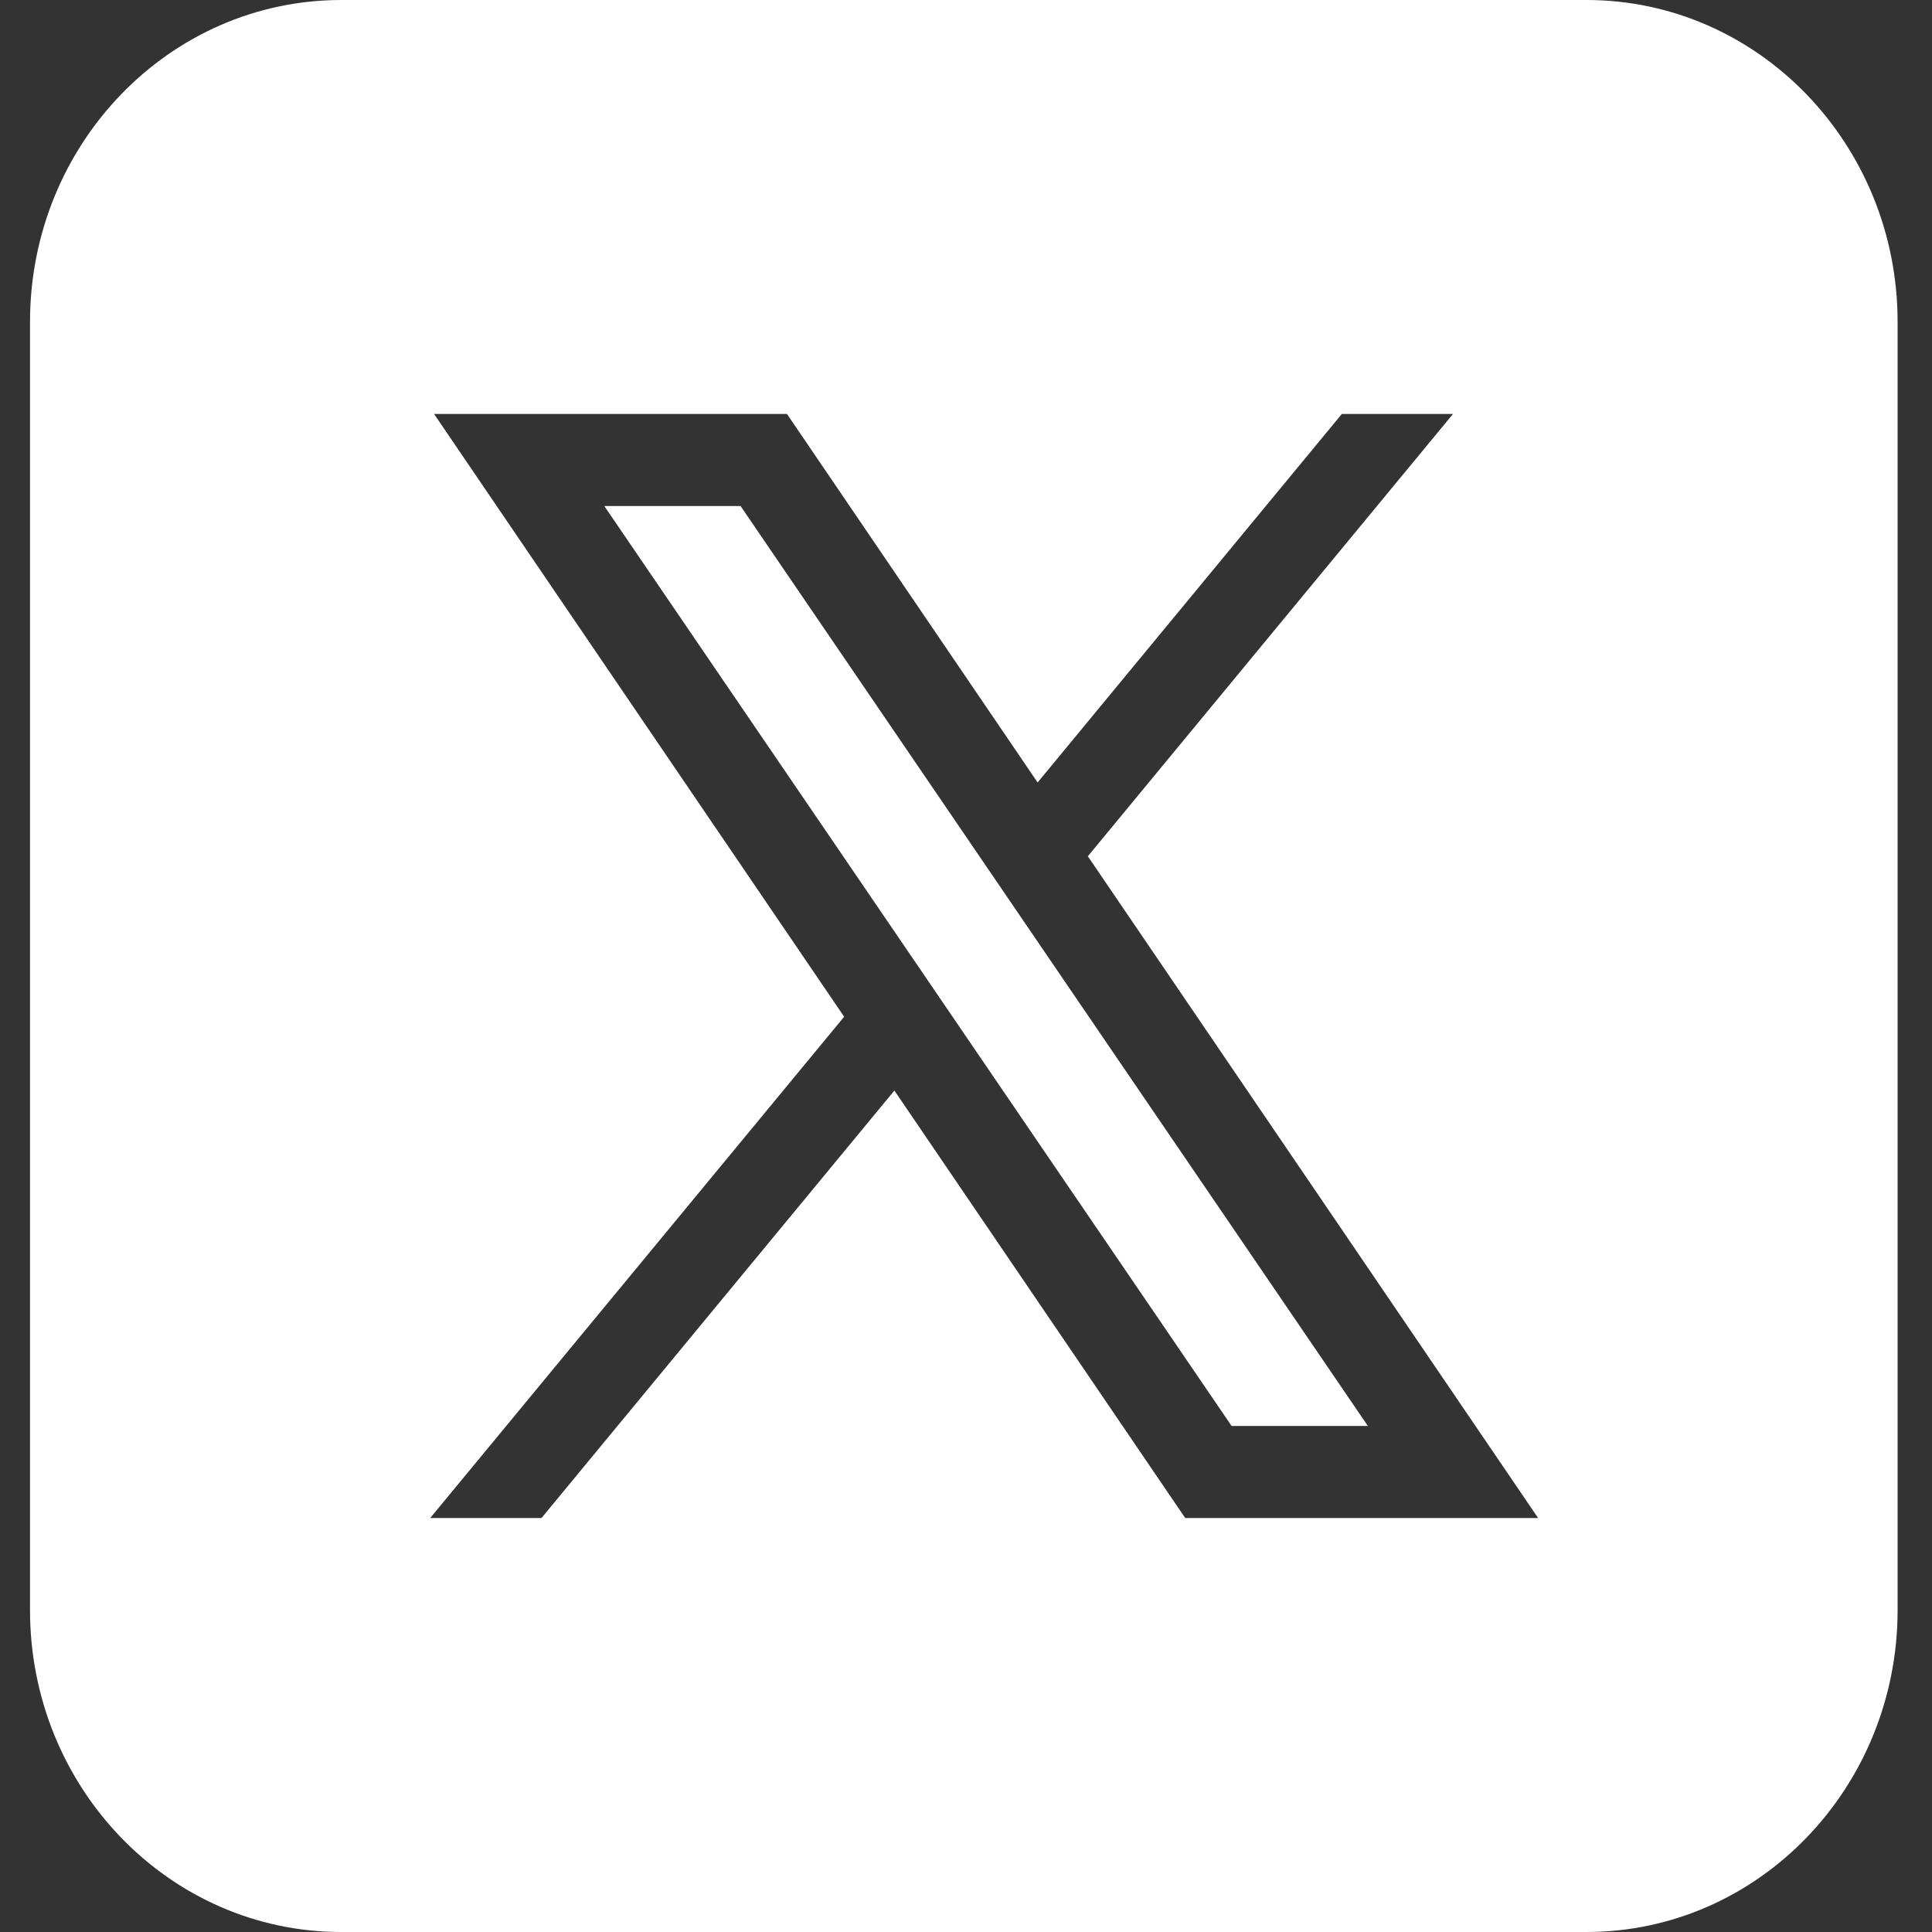 <svg width="15" height="15" viewBox="0 0 15 15" fill="none" xmlns="http://www.w3.org/2000/svg">
<rect x="0" y="0" width="15" height="15" fill="#333333" stroke="none"/>
<path d="M2.65 0C1.315 0 0.233 1.119 0.233 2.5V12.5C0.233 13.881 1.315 15 2.65 15H12.317C13.651 15 14.733 13.881 14.733 12.5V2.5C14.733 1.119 13.651 0 12.317 0H2.65ZM3.37 3.214H6.11L8.056 6.075L10.418 3.214H11.281L8.446 6.648L11.942 11.786H9.202L6.944 8.467L4.204 11.786H3.34L6.554 7.894L3.37 3.214ZM4.692 3.929L9.562 11.071H10.62L5.75 3.929H4.692Z" fill="white"/>
</svg>
